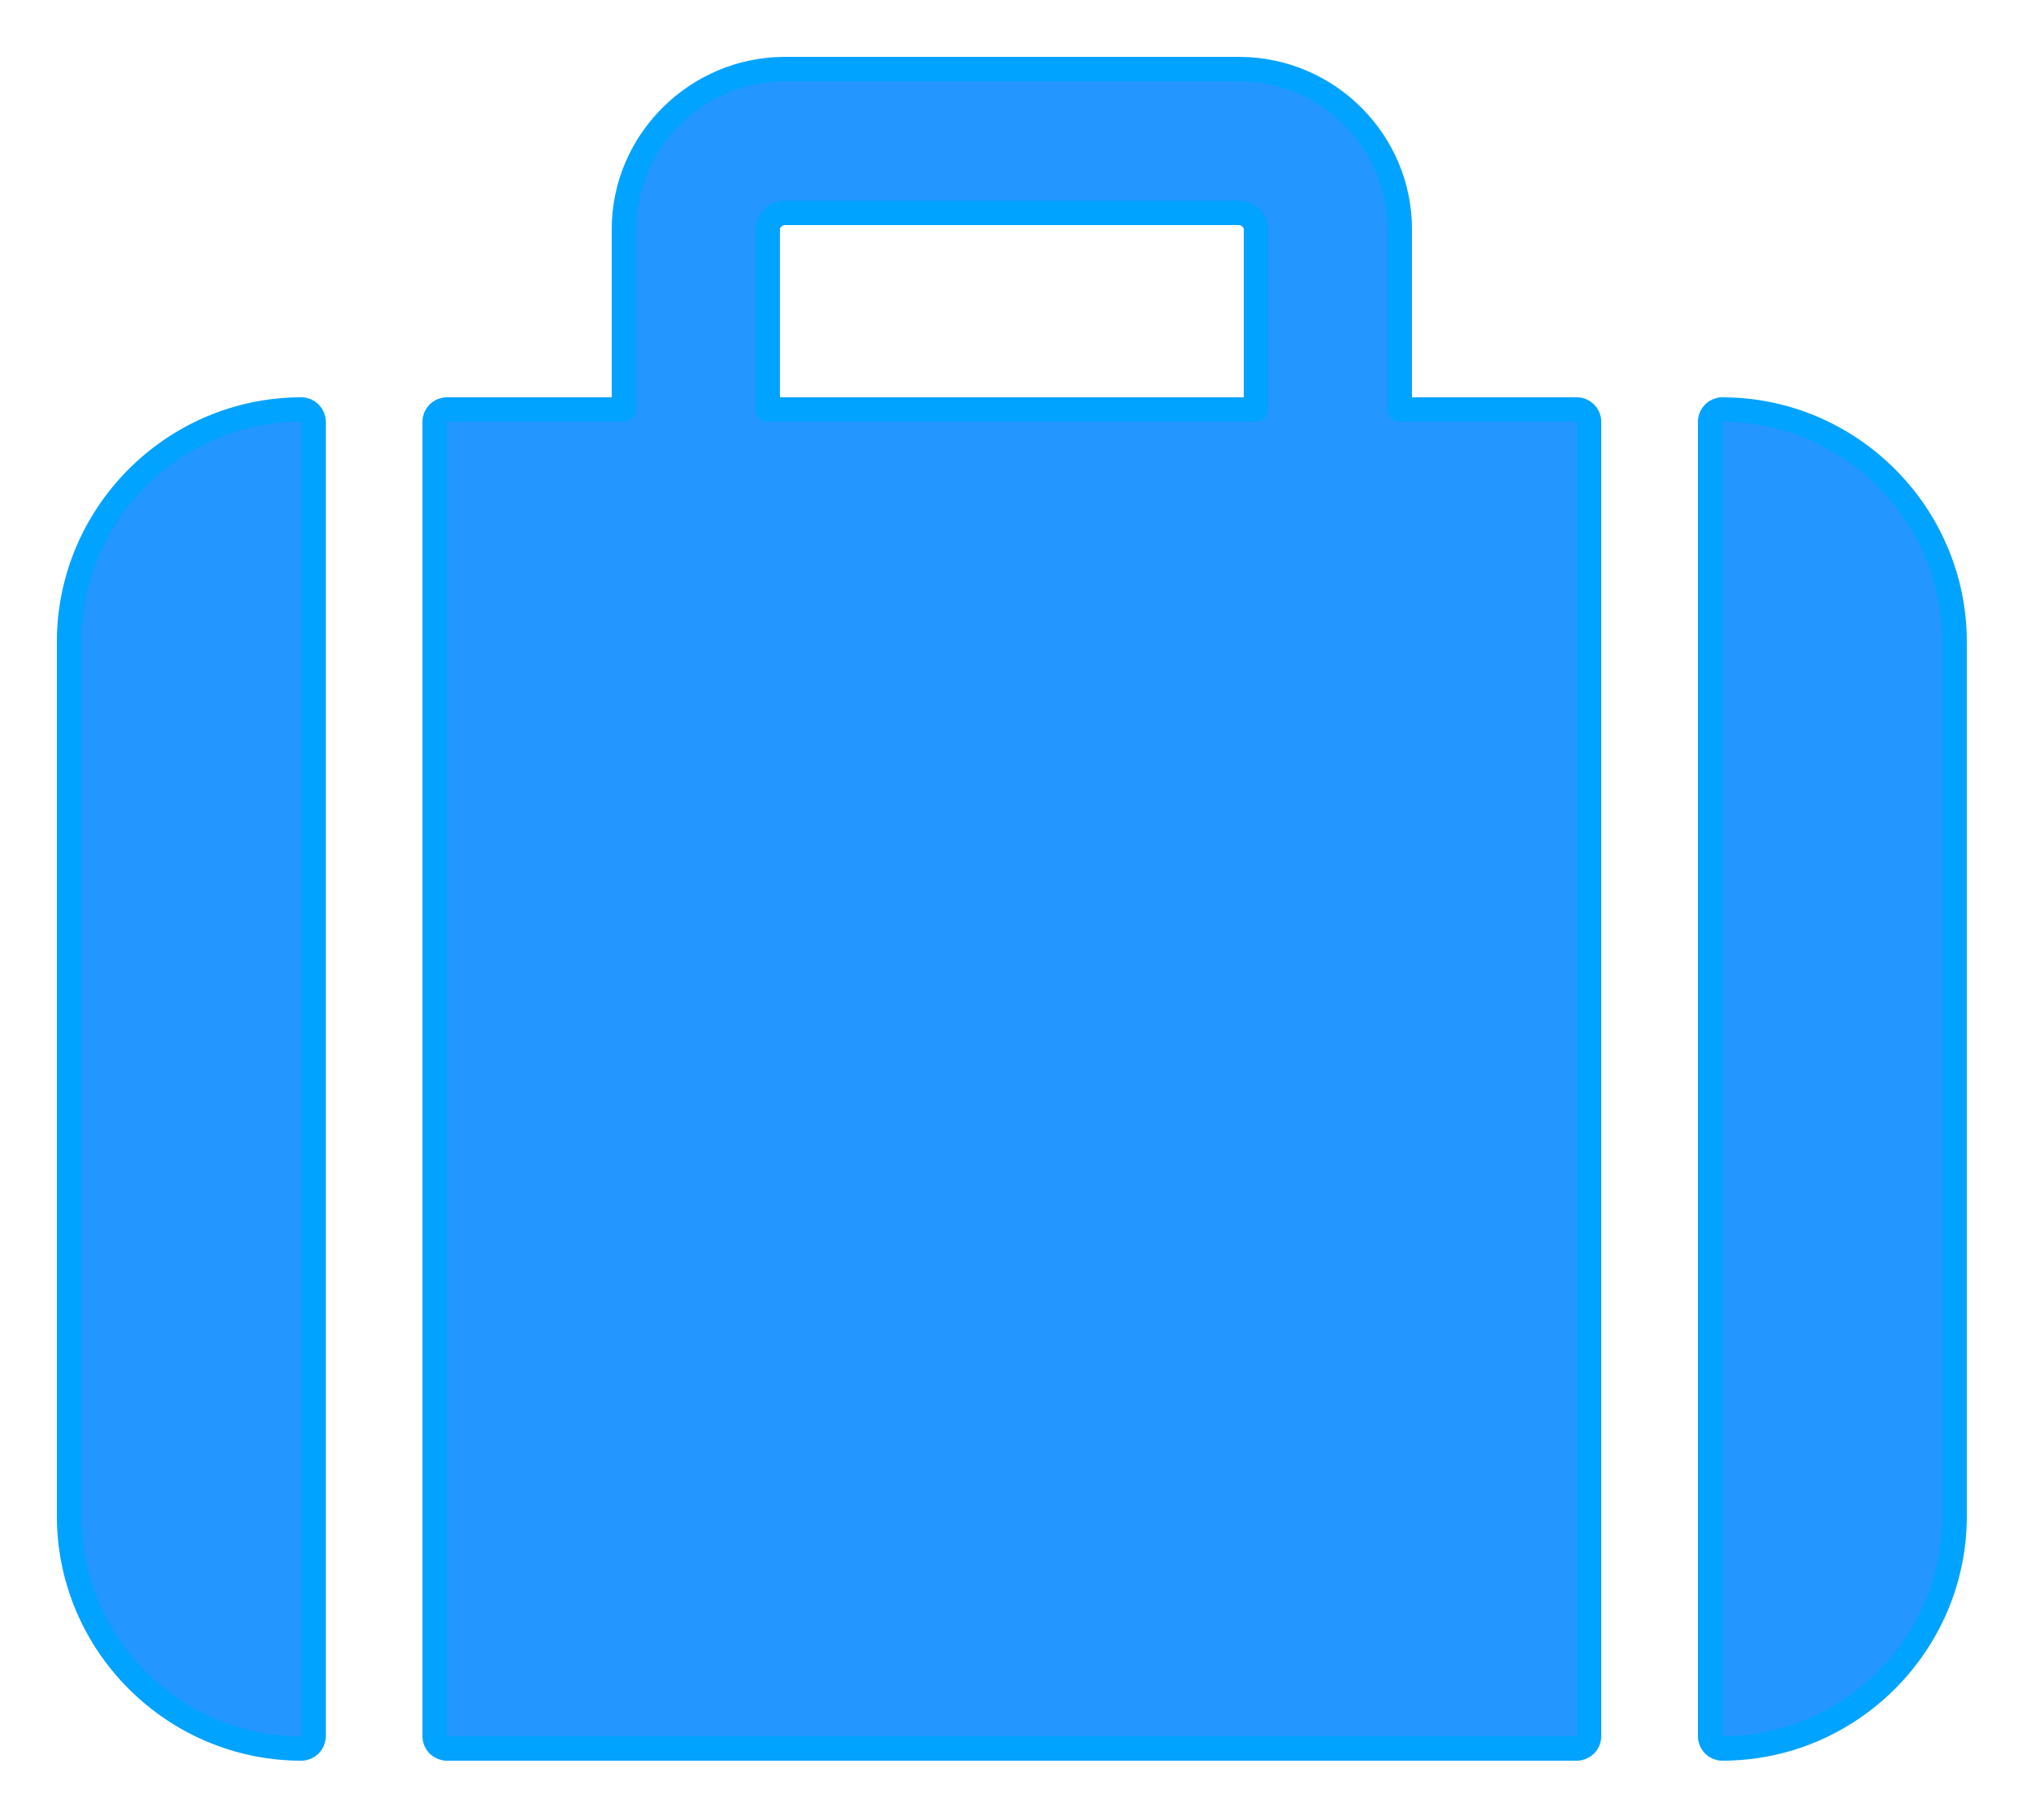 <svg width="250" height="224" viewBox="0 0 250 224" fill="none" xmlns="http://www.w3.org/2000/svg">
<g filter="url(#filter0_d)">
<path d="M38.6 47.9C38.6 47.072 37.928 46.4 37.1 46.4C21.372 46.4 8.5 59.272 8.5 75V182.6C8.5 198.328 21.372 211.2 37.1 211.2C37.928 211.2 38.6 210.528 38.6 209.7V47.9ZM210.5 209.7C210.5 210.528 211.172 211.2 212 211.2C227.728 211.2 240.6 198.328 240.6 182.6V75C240.6 59.272 227.728 46.4 212 46.4C211.172 46.4 210.5 47.072 210.5 47.9V209.7ZM53.5 209.7C53.5 210.528 54.172 211.2 55 211.2H194.1C194.928 211.2 195.6 210.528 195.6 209.7V47.9C195.6 47.072 194.928 46.4 194.1 46.4H172.3V24.2C172.3 13.366 163.423 4.5 152.5 4.5H96.6C85.782 4.5 76.8 13.361 76.8 24.2V46.4H55C54.172 46.4 53.5 47.072 53.5 47.9V209.7ZM94.5 24.2C94.5 23.182 95.474 22.2 96.6 22.2H152.5C153.626 22.2 154.6 23.182 154.6 24.2V46.4H94.5V24.2Z" fill="#2496FF" stroke="#00A3FF" stroke-width="3" stroke-linecap="round" stroke-linejoin="round"/>
</g>
<defs>
<filter id="filter0_d" x="0" y="0" width="249.1" height="223.7" filterUnits="userSpaceOnUse" color-interpolation-filters="sRGB">
<feFlood flood-opacity="0" result="BackgroundImageFix"/>
<feColorMatrix in="SourceAlpha" type="matrix" values="0 0 0 0 0 0 0 0 0 0 0 0 0 0 0 0 0 0 127 0"/>
<feOffset dy="4"/>
<feGaussianBlur stdDeviation="3.5"/>
<feColorMatrix type="matrix" values="0 0 0 0 0 0 0 0 0 0 0 0 0 0 0 0 0 0 0.51 0"/>
<feBlend mode="normal" in2="BackgroundImageFix" result="effect1_dropShadow"/>
<feBlend mode="normal" in="SourceGraphic" in2="effect1_dropShadow" result="shape"/>
</filter>
</defs>
</svg>
